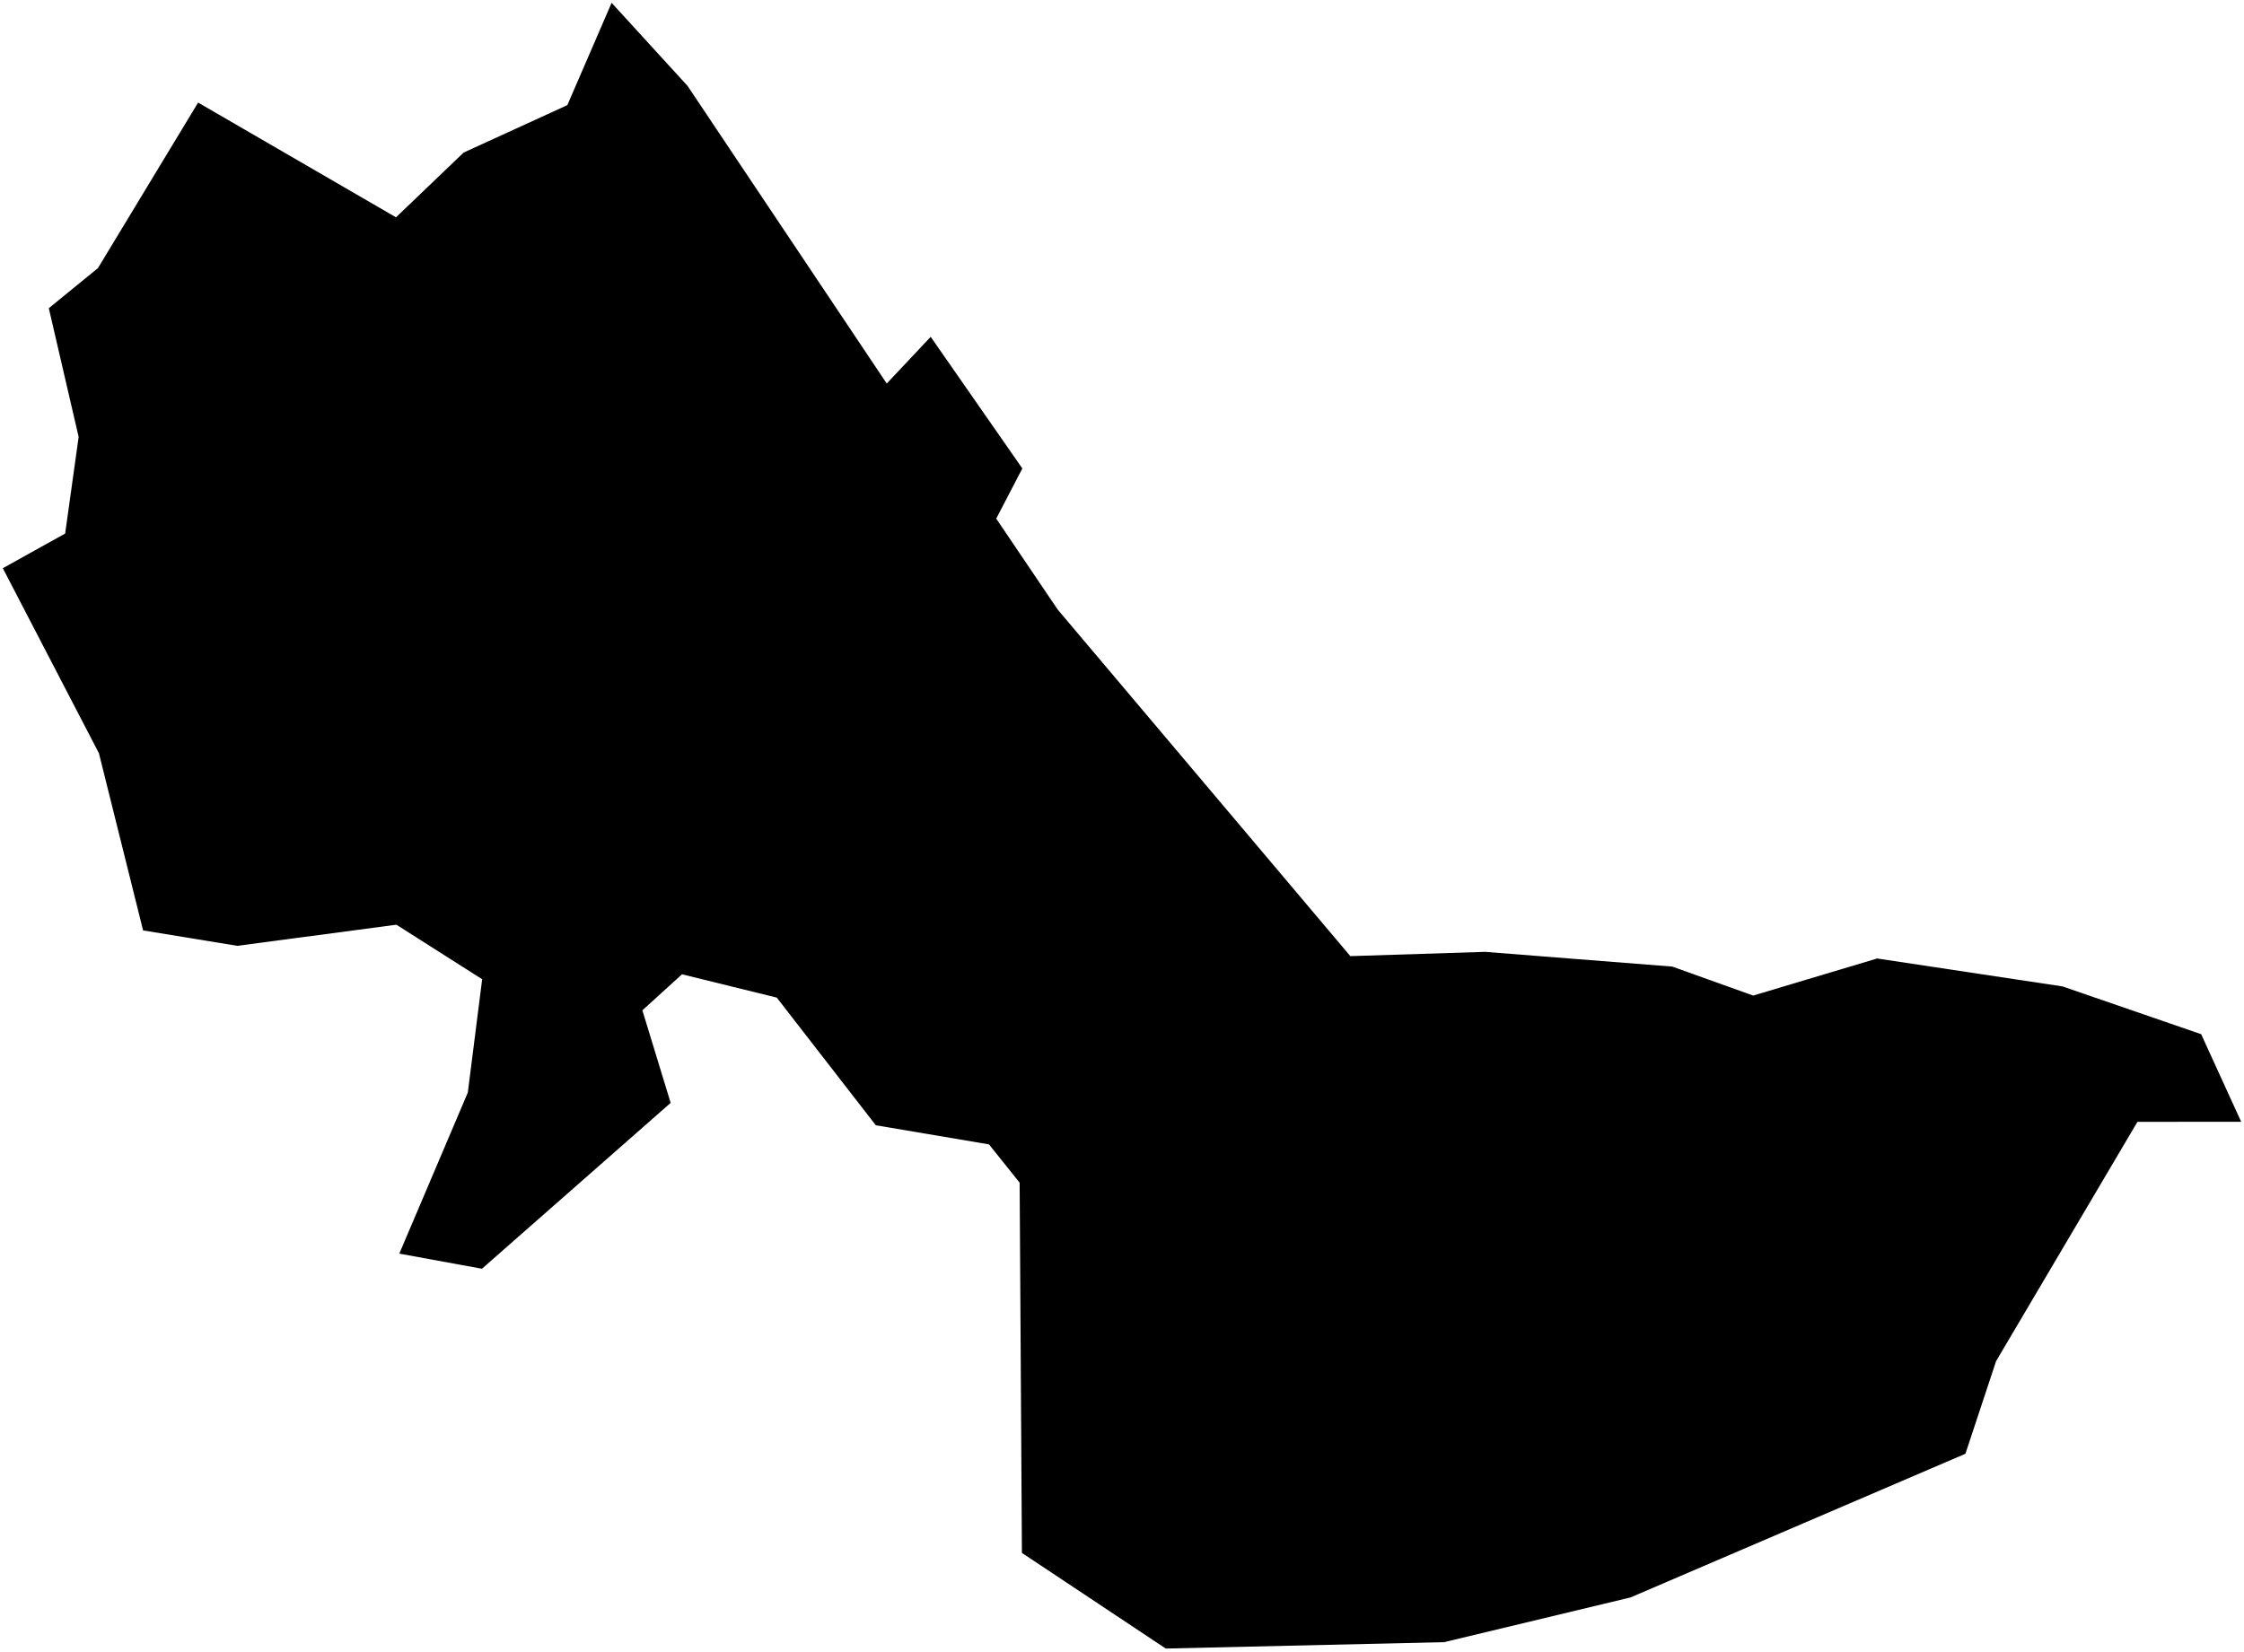 <?xml version="1.0"?>
<svg xmlns="http://www.w3.org/2000/svg" version="1.2" baseProfile="tiny" width="800" height="589" viewBox="0 0 800 589" stroke-linecap="round" stroke-linejoin="round">
<g id="CityBoundaries">
<path d="M 735.314 351.77 784.726 368.803 799 400.042 762.01 400.06 711.604 485.422 700.686 518.425 581.284 569.665 514.865 585.607 415.596 587.888 364.321 553.783 363.508 421.756 352.581 408.1 312.229 401.279 276.93 355.758 243.13 347.443 229.012 360.298 239.091 393.298 171.816 452.447 142.359 447.054 166.778 389.623 171.895 349.208 141.321 329.762 84.594 337.292 51.014 331.791 35.271 268.619 1 202.626 23.228 190.27 28.038 155.807 17.4 109.91 34.929 95.594 70.63 36.58 141.178 77.496 165.269 54.417 202.264 37.487 218.046 1 245.11 30.626 316.128 136.77 331.795 120.114 364.472 167.055 355.159 184.941 377.083 217.384 481.411 340.968 529.402 339.437 596.156 344.693 625.025 355.029 669.213 341.804 735.314 351.77 Z"/>
</g>
</svg>